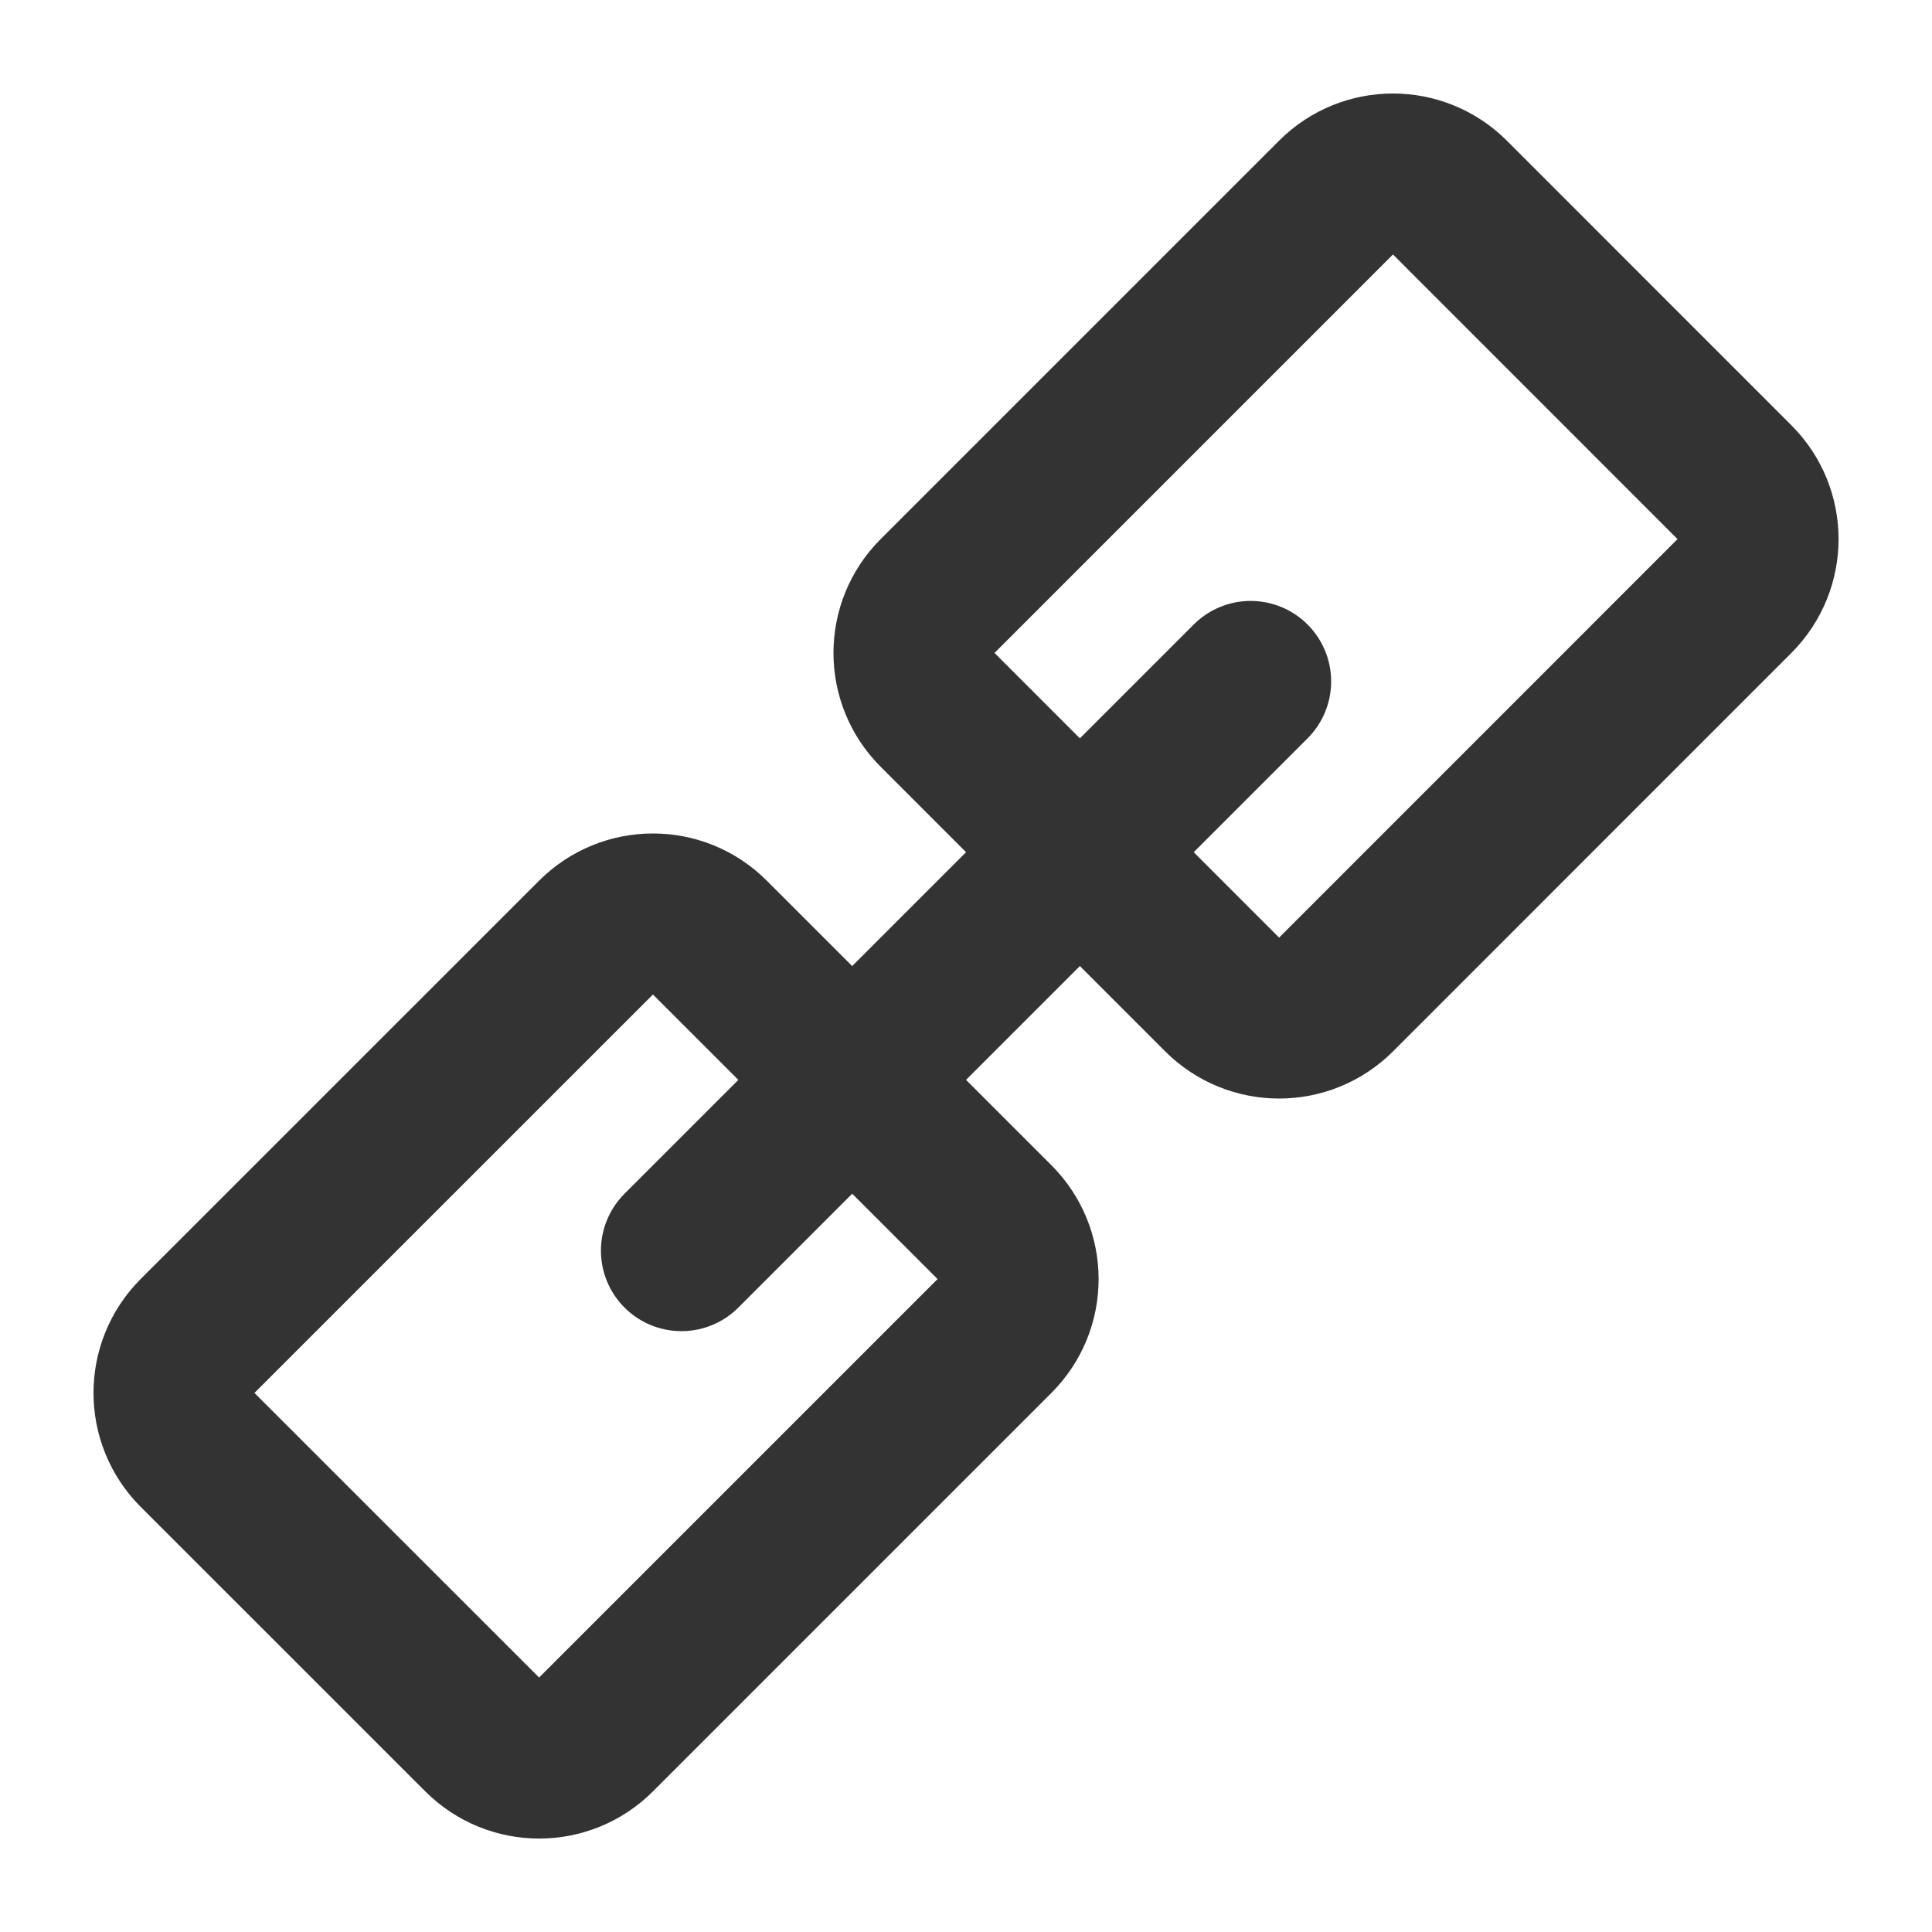 <svg width="24" height="24" viewBox="0 0 24 24" fill="none" xmlns="http://www.w3.org/2000/svg">
<path d="M21.546 5.99L18.011 2.454C17.62 2.064 16.987 2.064 16.597 2.454L11.647 7.404C11.256 7.794 11.256 8.428 11.647 8.818L15.182 12.354C15.573 12.744 16.206 12.744 16.597 12.354L21.546 7.404C21.937 7.013 21.937 6.38 21.546 5.99Z" stroke="#333333" stroke-width="2" stroke-linejoin="round"/>
<path d="M12.354 15.182L8.818 11.647C8.428 11.256 7.795 11.256 7.404 11.647L2.454 16.596C2.064 16.987 2.064 17.62 2.454 18.011L5.99 21.546C6.381 21.937 7.014 21.937 7.404 21.546L12.354 16.596C12.745 16.206 12.745 15.573 12.354 15.182Z" stroke="#333333" stroke-width="2" stroke-linejoin="round"/>
<path d="M15.536 8.465L8.465 15.536" stroke="#333333" stroke-width="2" stroke-linecap="round" stroke-linejoin="round"/>
</svg>
